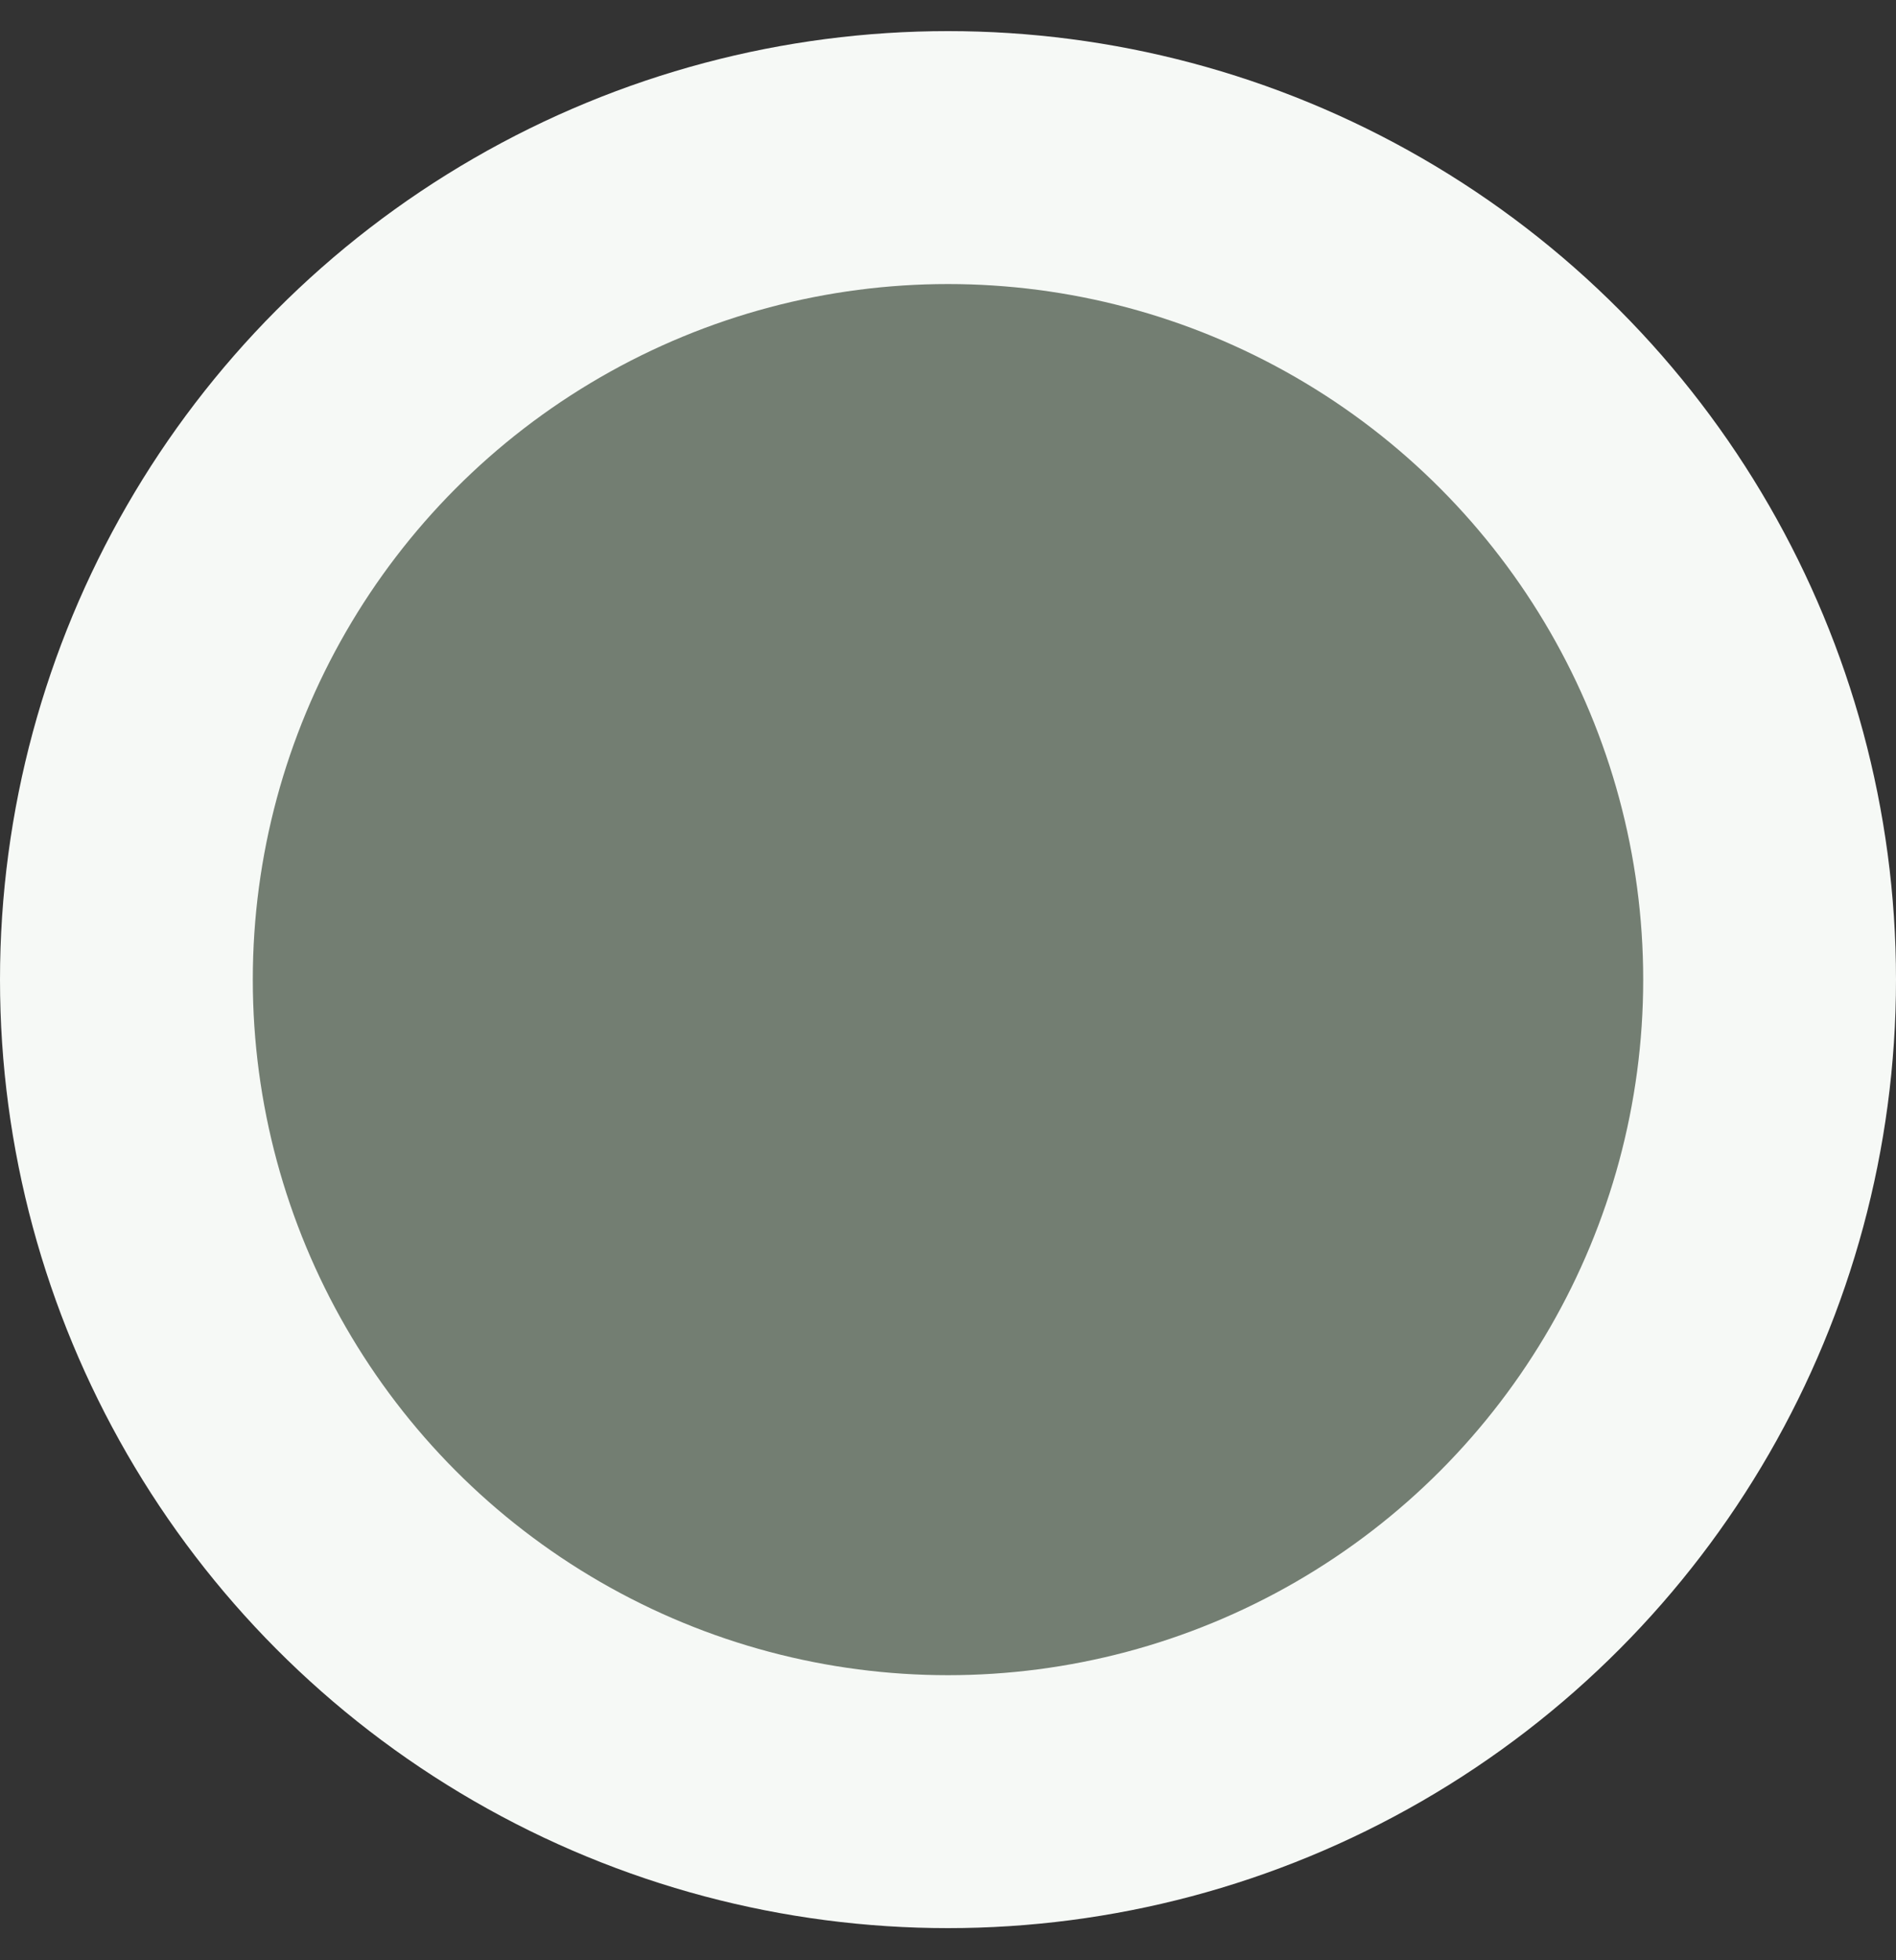 <svg width="30" height="31" fill="none" xmlns="http://www.w3.org/2000/svg"><rect width="100%" height="100%" fill="#333333" stroke="none"/><circle cx="15" cy="15.492" r="13" fill="#737E72" stroke="#F6F9F6" stroke-width="4"/></svg>